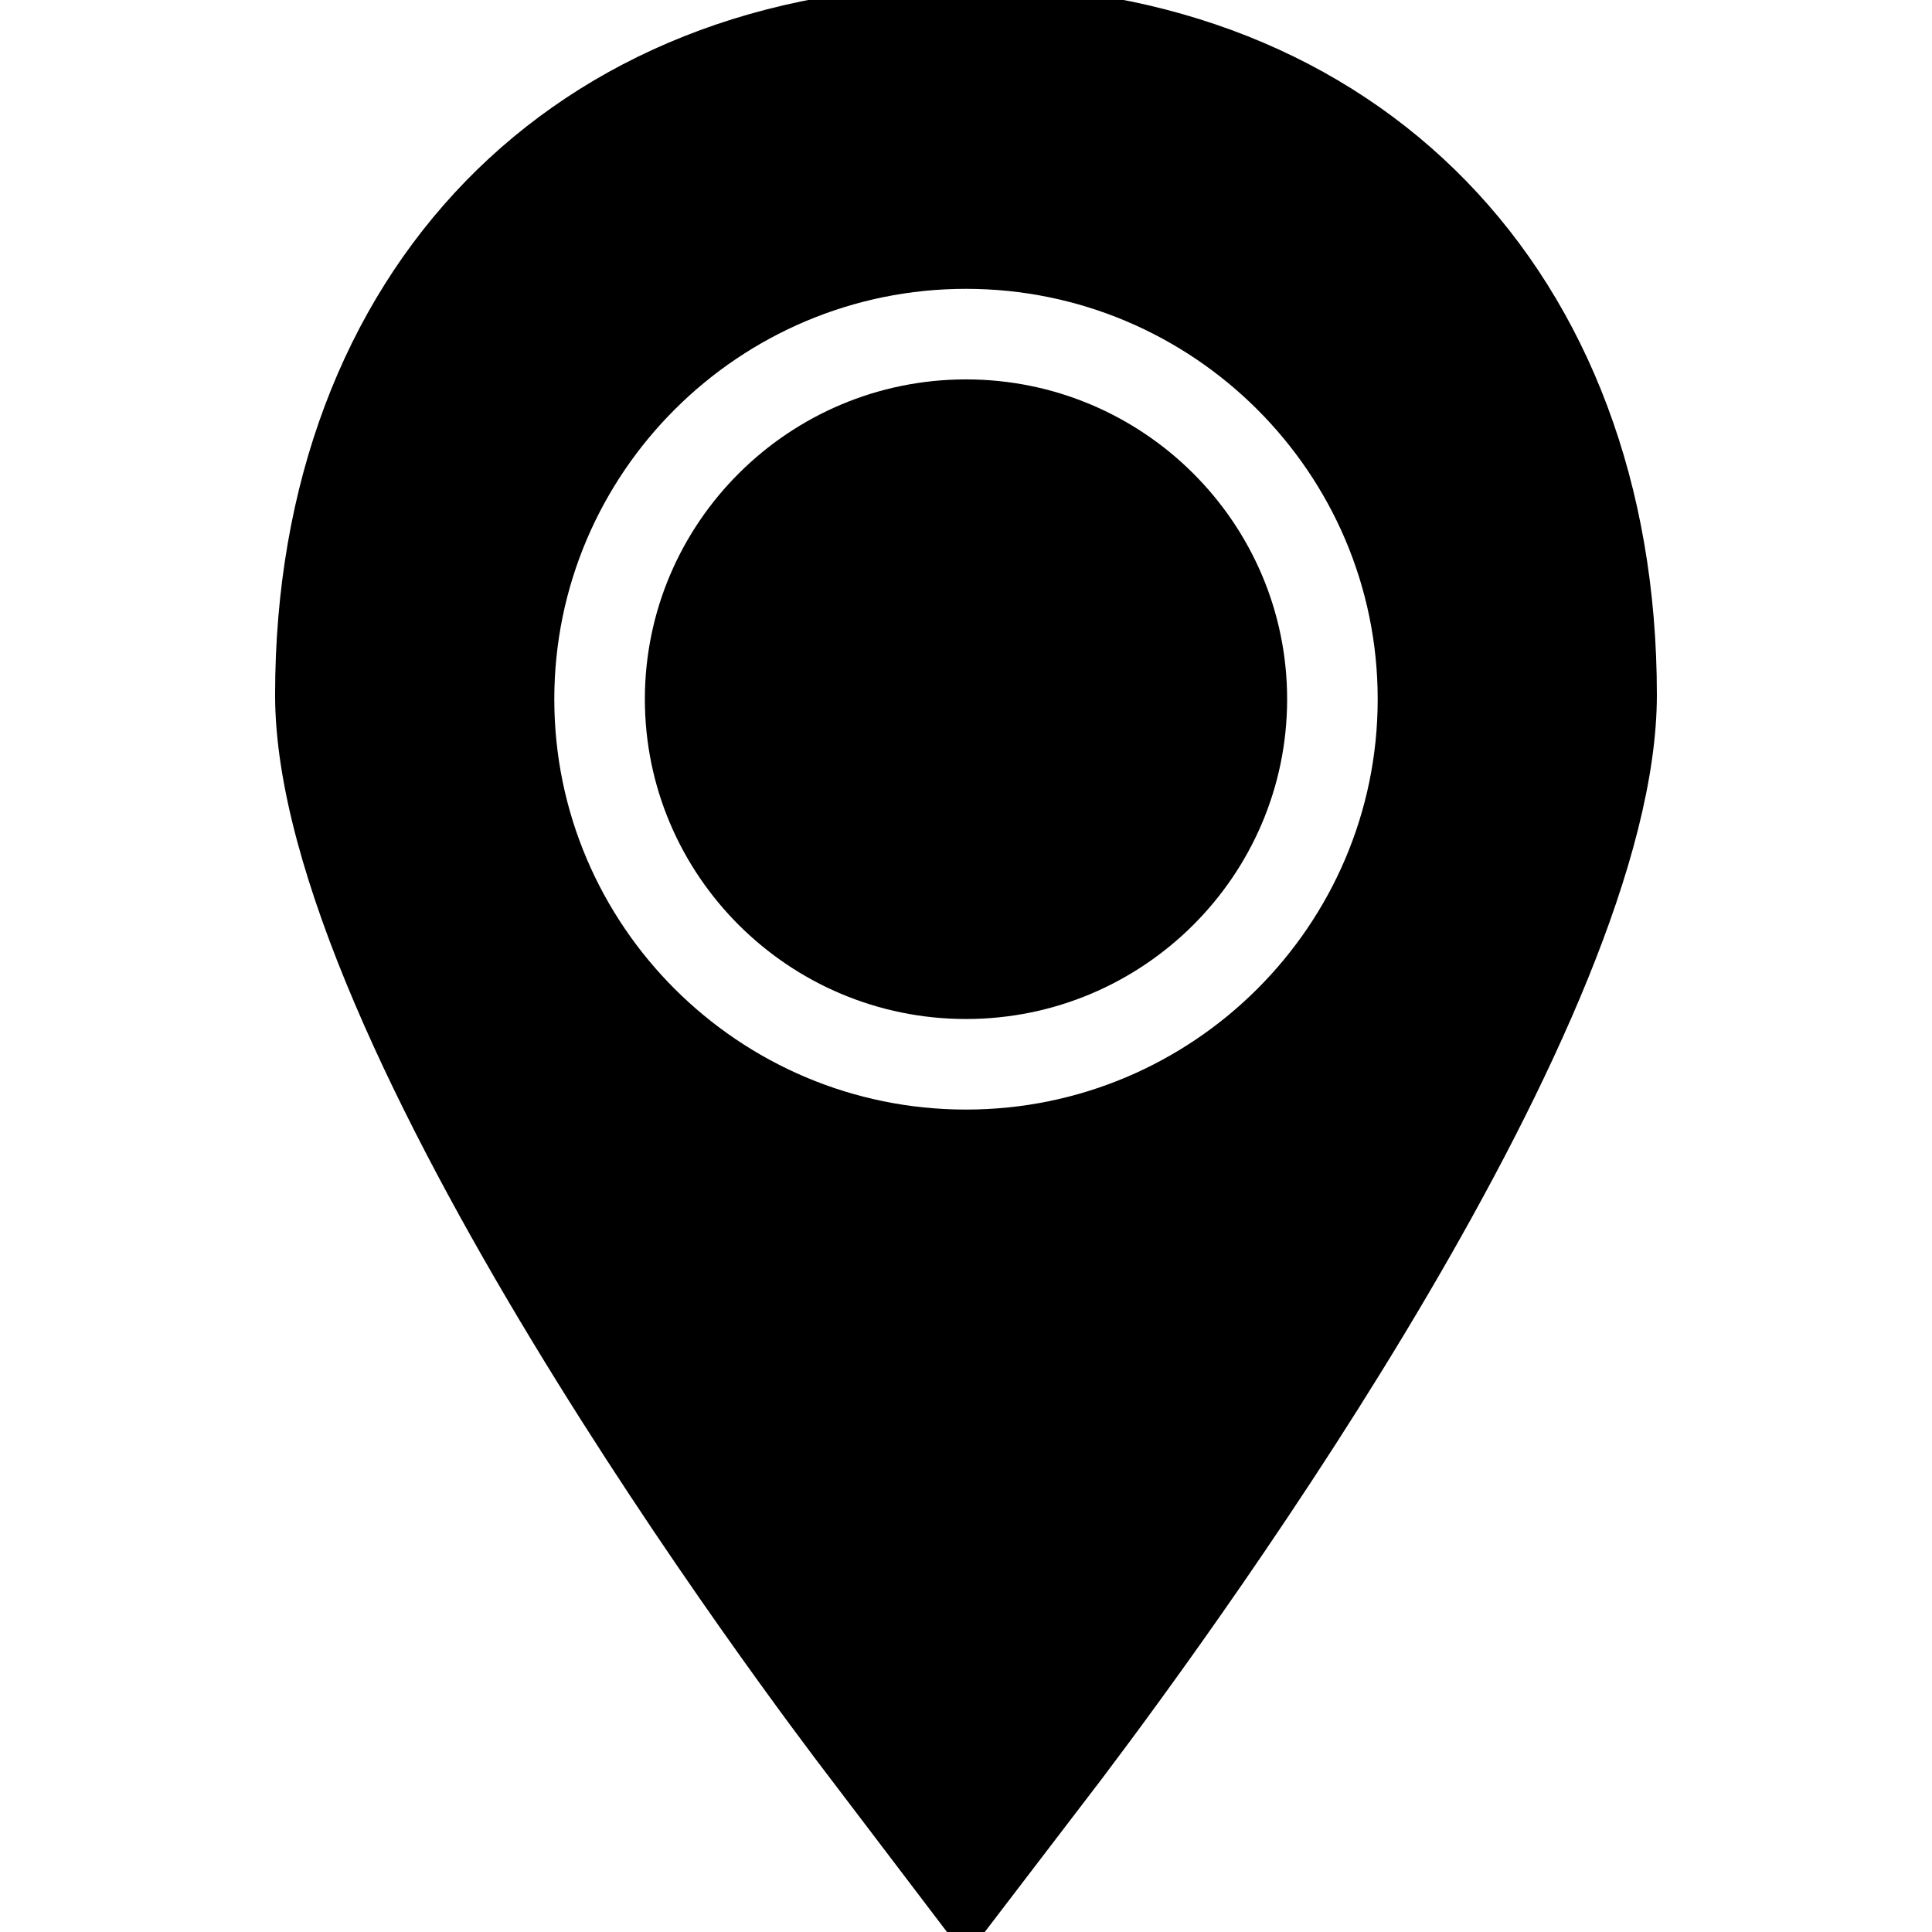 <?xml version="1.0" ?><svg version="1.1" viewBox="0 0 64 64" xml:space="preserve" xmlns="http://www.w3.org/2000/svg" xmlns:xlink="http://www.w3.org/1999/xlink" width="64mm" height="64mm" stroke="currentColor" fill="currentColor" ><g id="Glyph_copy_2"><path d="M42.138,23.162c0-5.566-4.548-10.094-10.138-10.094s-10.138,4.528-10.138,10.094S26.41,33.256,32,33.256   S42.138,28.728,42.138,23.162z"/><path d="M31.995,63.996l4.109-5.375c4.289-5.678,18.282-25.024,18.282-35.601C54.387,9.253,45.391,0.004,32,0.004   S9.613,9.253,9.613,23.021c0,11.39,16.432,33.166,18.301,35.605L31.995,63.996z M17.862,23.162c0-7.771,6.342-14.094,14.138-14.094   s14.138,6.323,14.138,14.094S39.796,37.256,32,37.256S17.862,30.934,17.862,23.162z"/></g></svg>